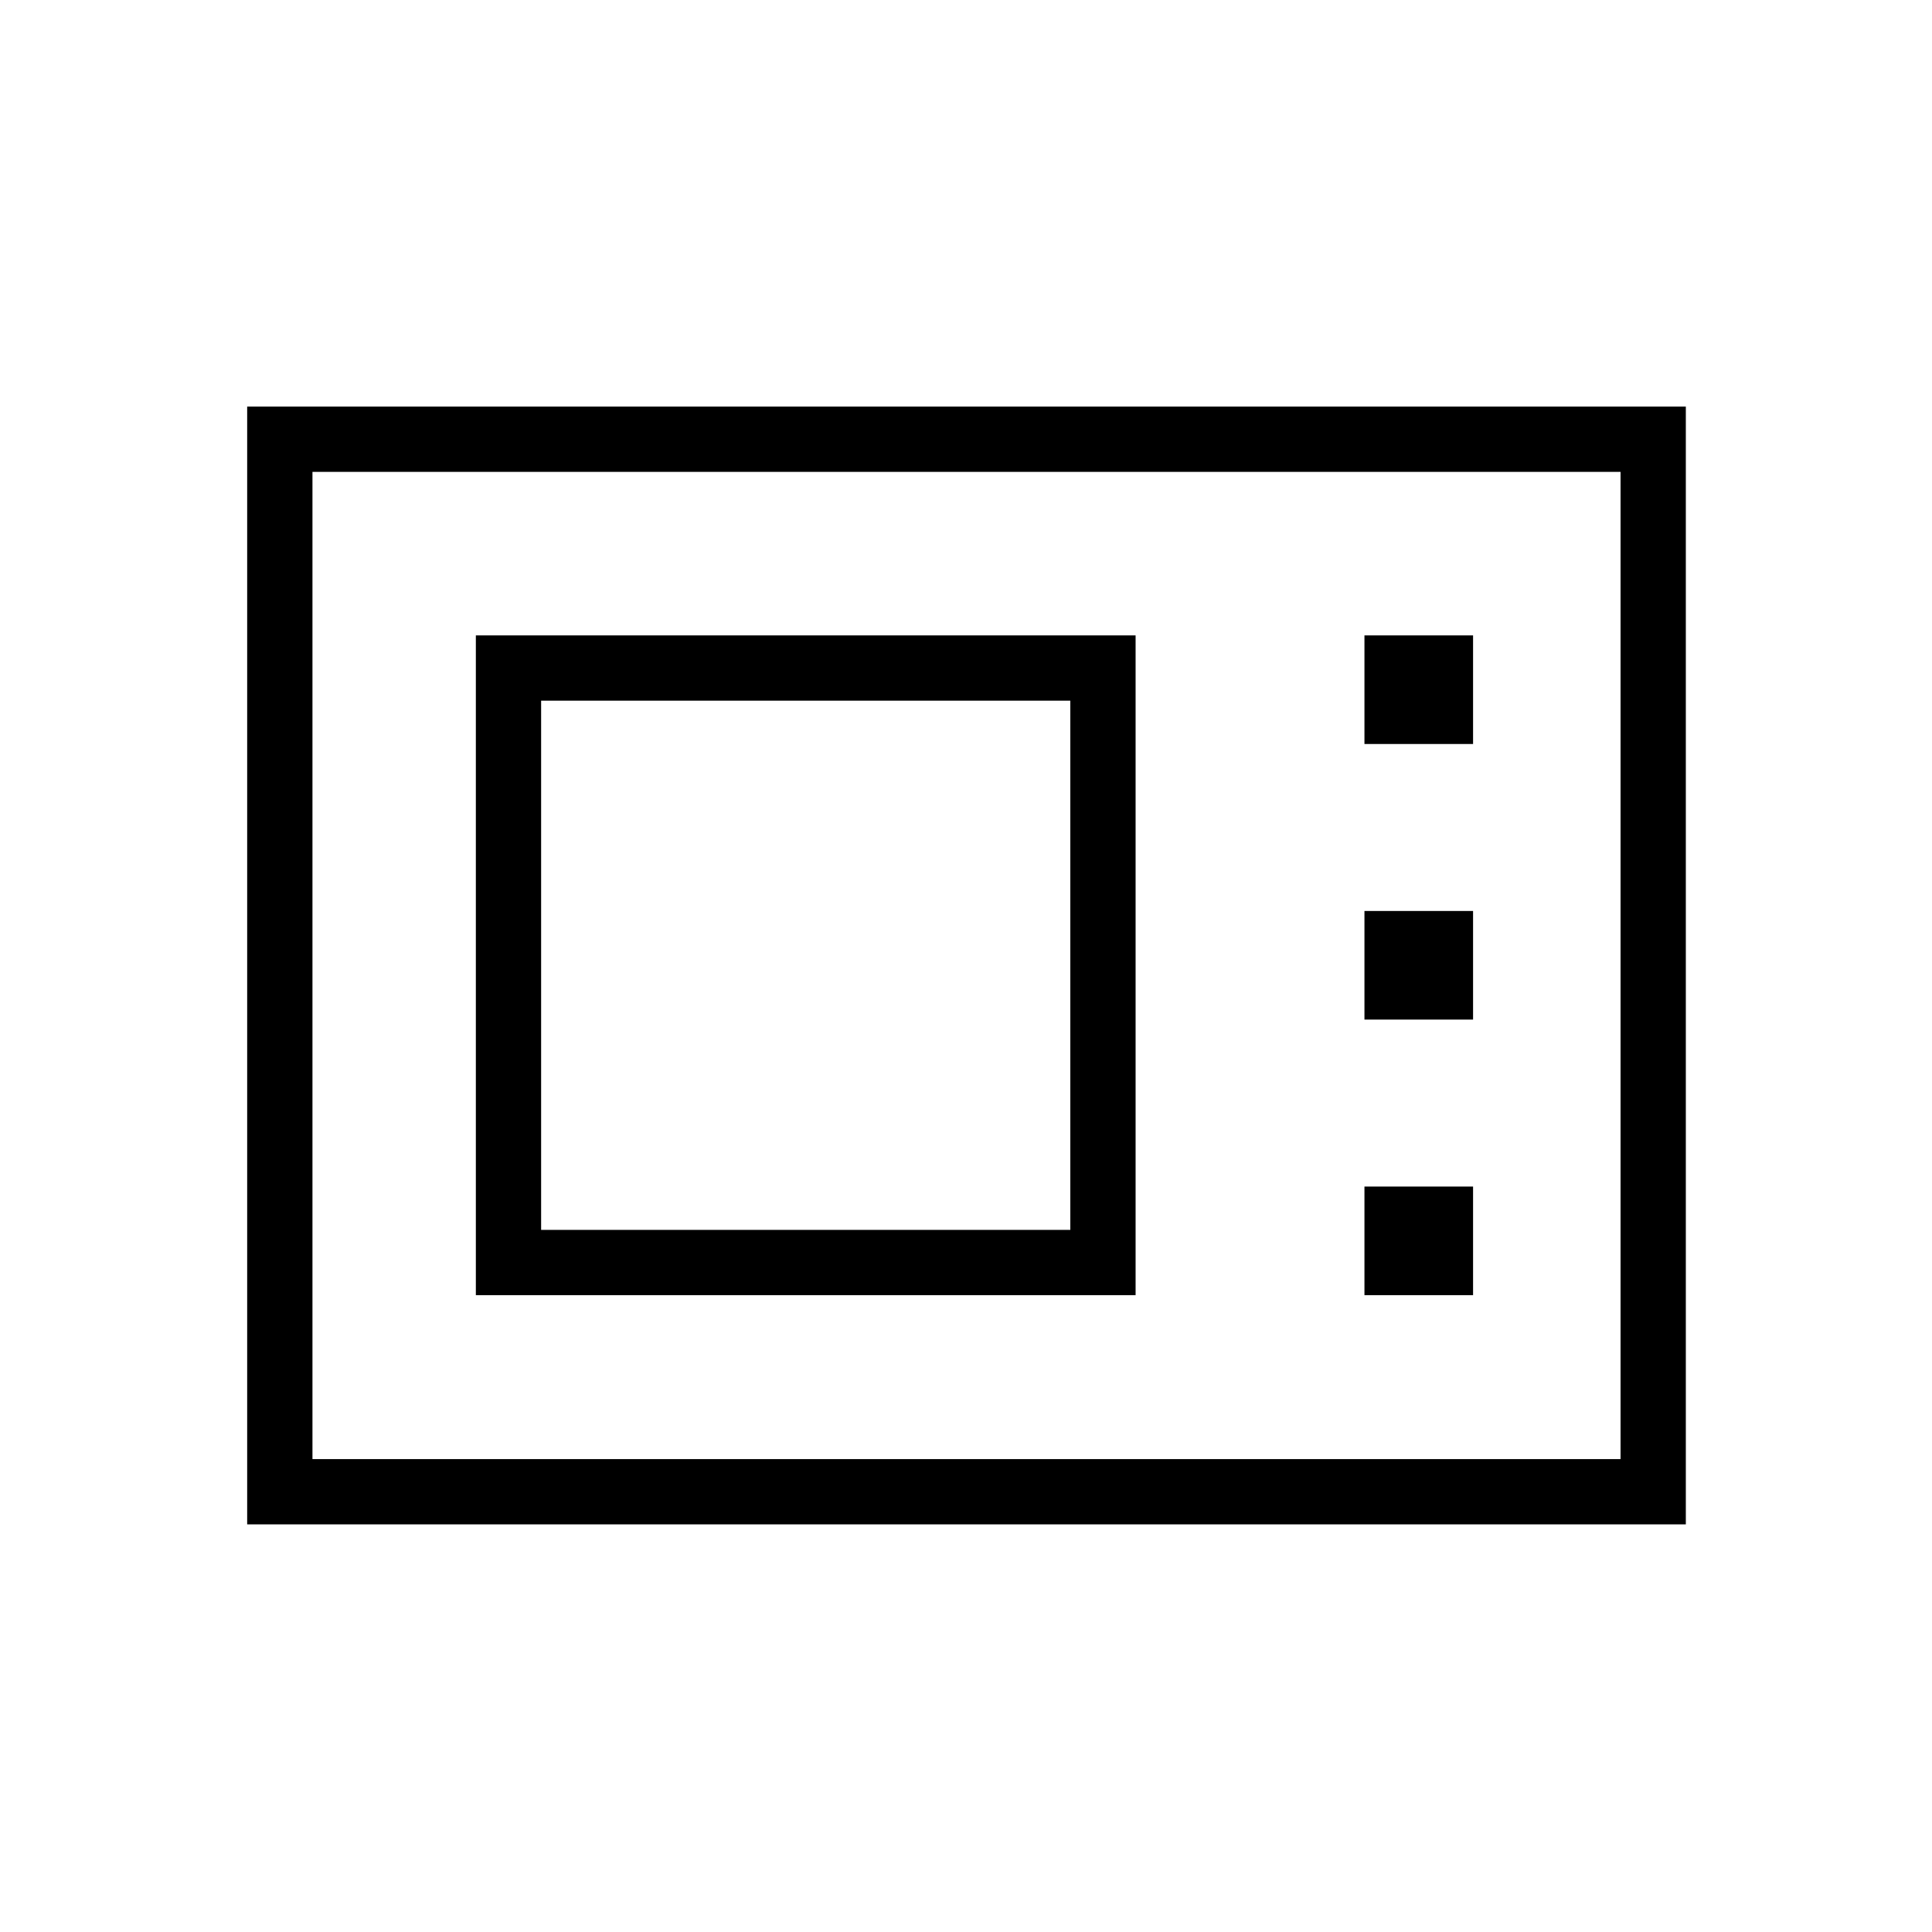 <svg xmlns="http://www.w3.org/2000/svg" height="40" viewBox="0 -960 960 960" width="40"><path d="M122.82-202.54v-555.42h714.86v555.42H122.82Zm32.44-32.43h649.98v-490.56H155.26v490.56Zm81.19-81.48h327.82v-327.82H236.45v327.82Zm32.43-32.43v-262.95h262.95v262.95H268.88ZM677.99-590.3h53.97v-53.97h-53.97v53.97Zm0 136.93h53.97v-53.98h-53.97v53.98Zm0 136.92h53.97v-53.97h-53.97v53.97Zm-522.73 81.48v-490.56 490.56Z"/></svg>